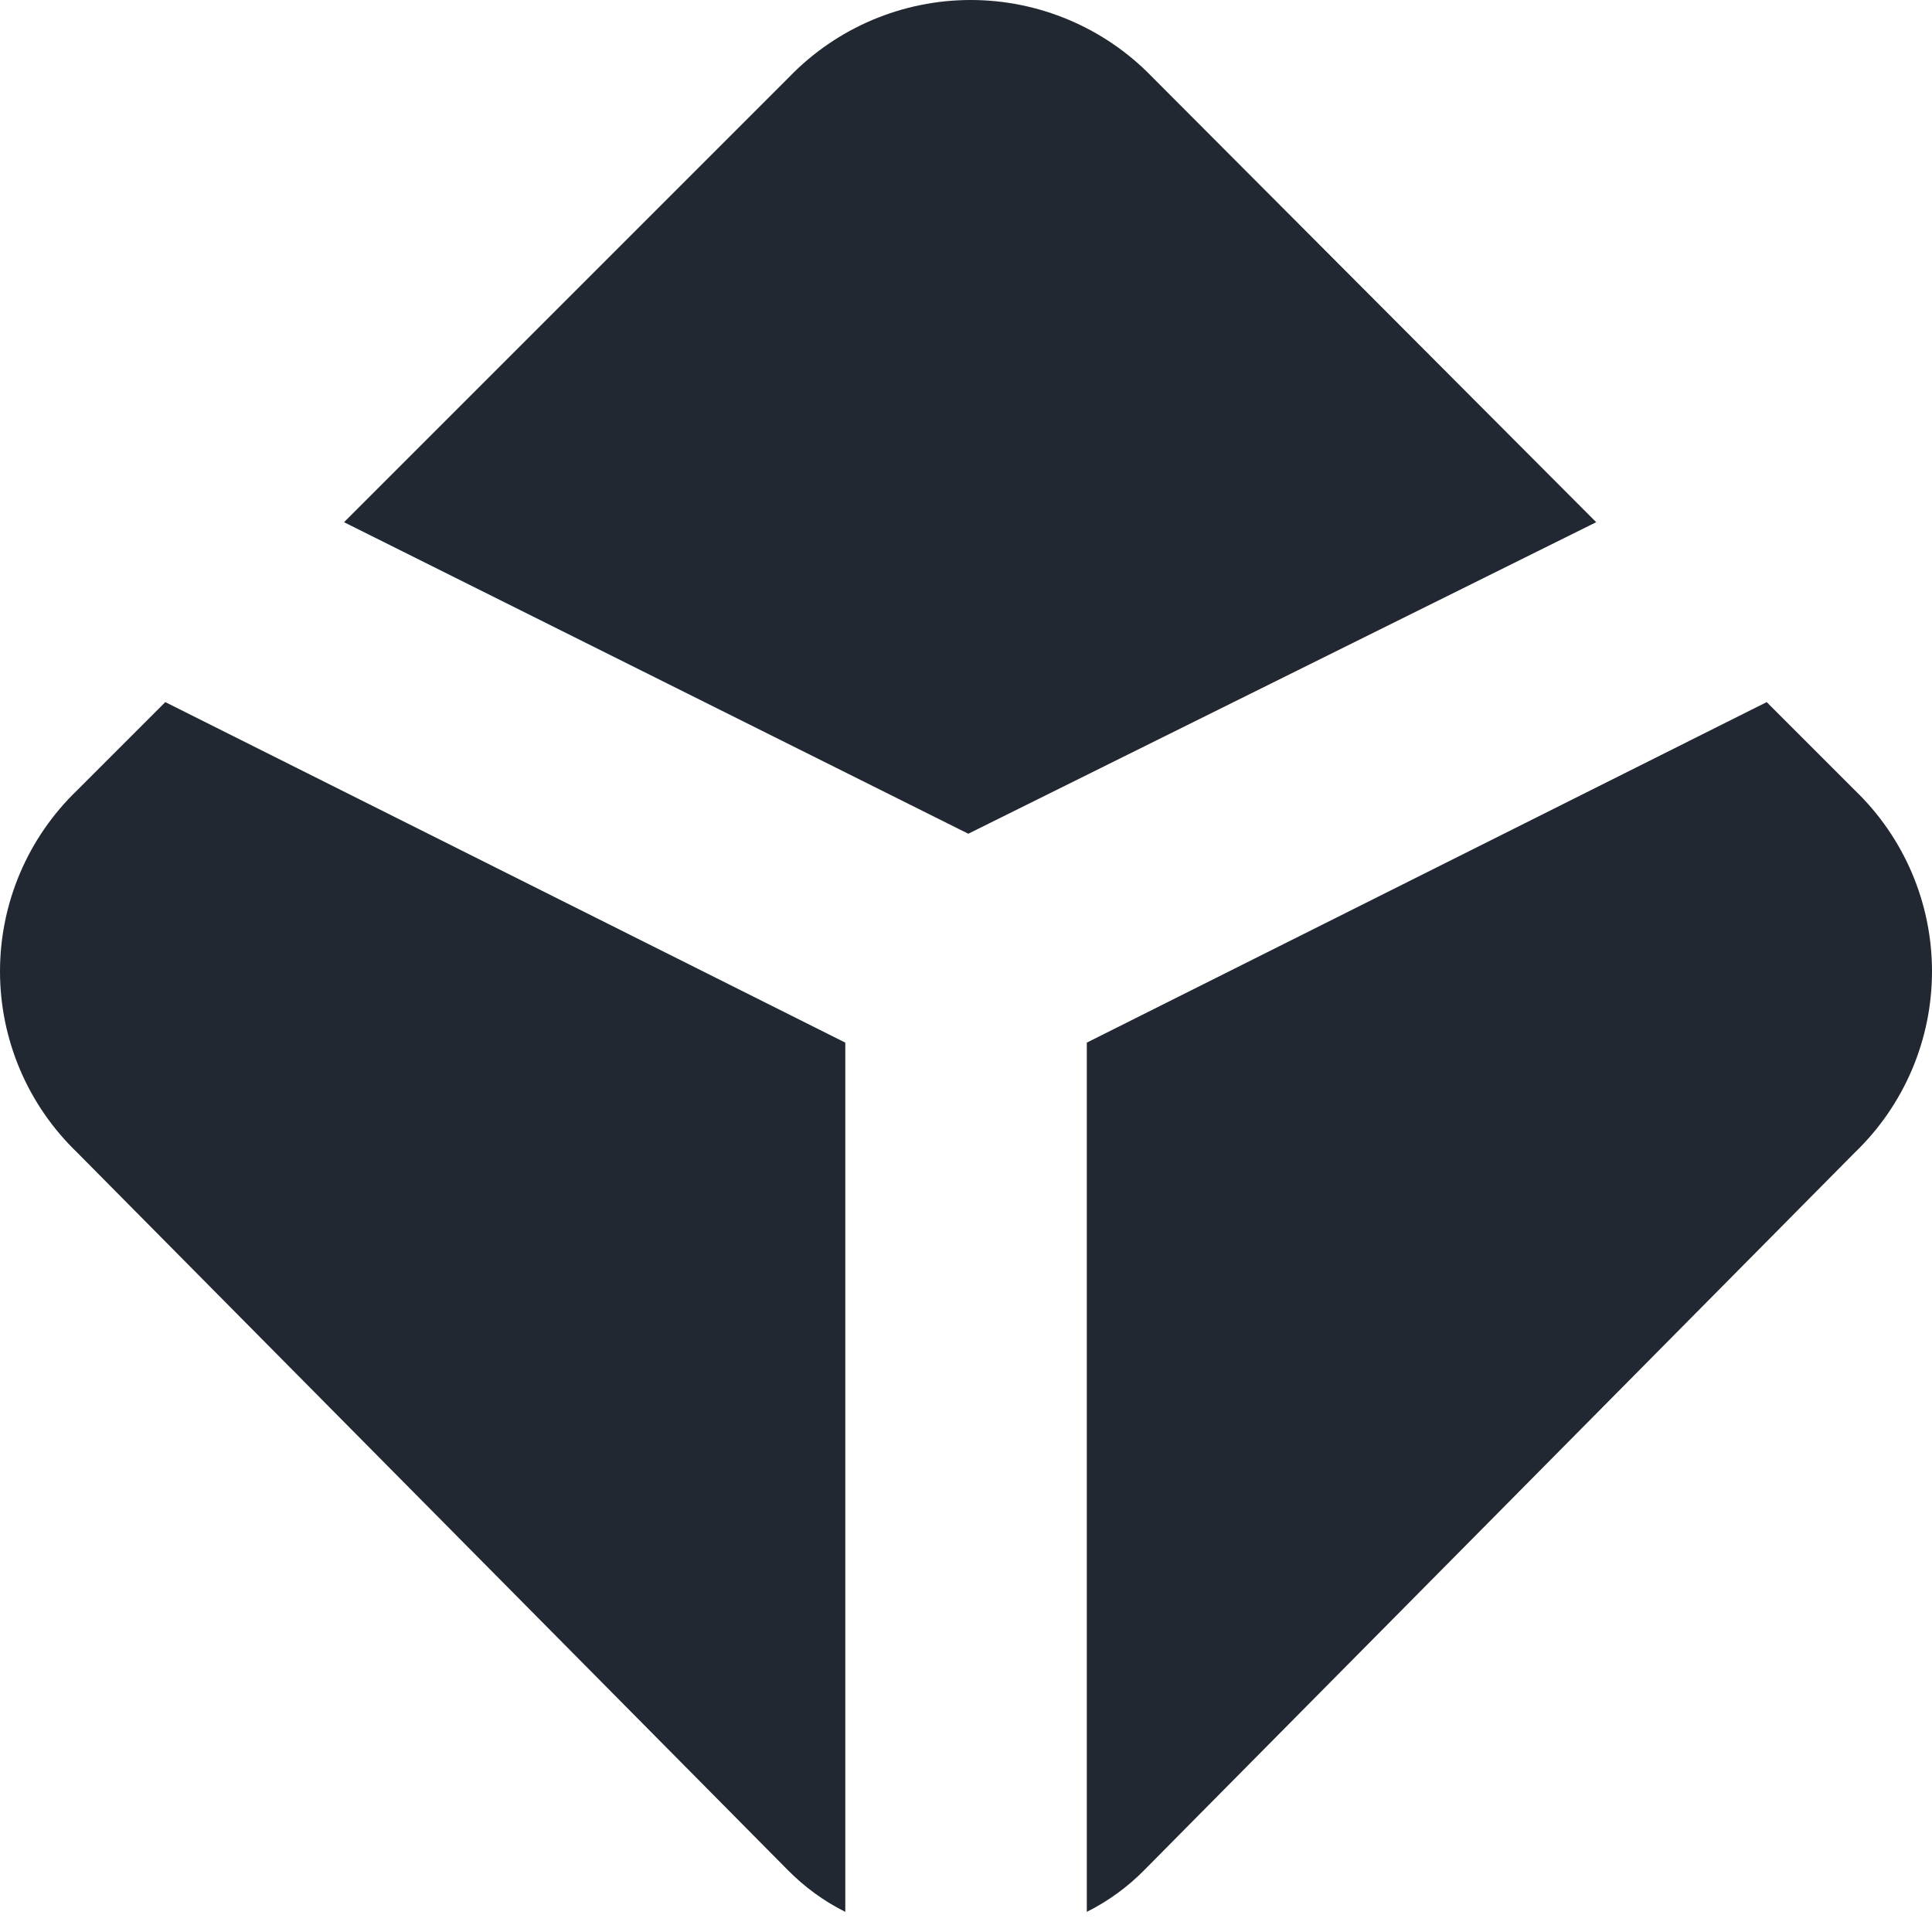 <svg width="80" height="80" viewBox="0 0 80 80" fill="none" xmlns="http://www.w3.org/2000/svg">
<path d="M66.095 21.623L47.695 3.173C46.721 2.169 45.555 1.371 44.267 0.826C42.978 0.281 41.594 0 40.195 0C38.796 0 37.411 0.281 36.123 0.826C34.835 1.371 33.669 2.169 32.695 3.173L14.245 21.623L40.095 34.523L66.095 21.623ZM73.155 29.073L76.805 32.723C77.815 33.694 78.619 34.858 79.168 36.147C79.717 37.436 80 38.822 80 40.223C80 41.624 79.717 43.01 79.168 44.299C78.619 45.588 77.815 46.752 76.805 47.723L47.402 77.416C46.705 78.129 45.894 78.721 45.002 79.166V43.173L73.155 29.073ZM6.845 29.073L3.195 32.723C2.185 33.694 1.381 34.858 0.832 36.147C0.283 37.436 0 38.822 0 40.223C0 41.624 0.283 43.01 0.832 44.299C1.381 45.588 2.185 46.752 3.195 47.723L32.602 77.416C33.302 78.13 34.112 78.723 35.002 79.166V43.173L6.845 29.073Z" fill="#222831"/>
</svg>
